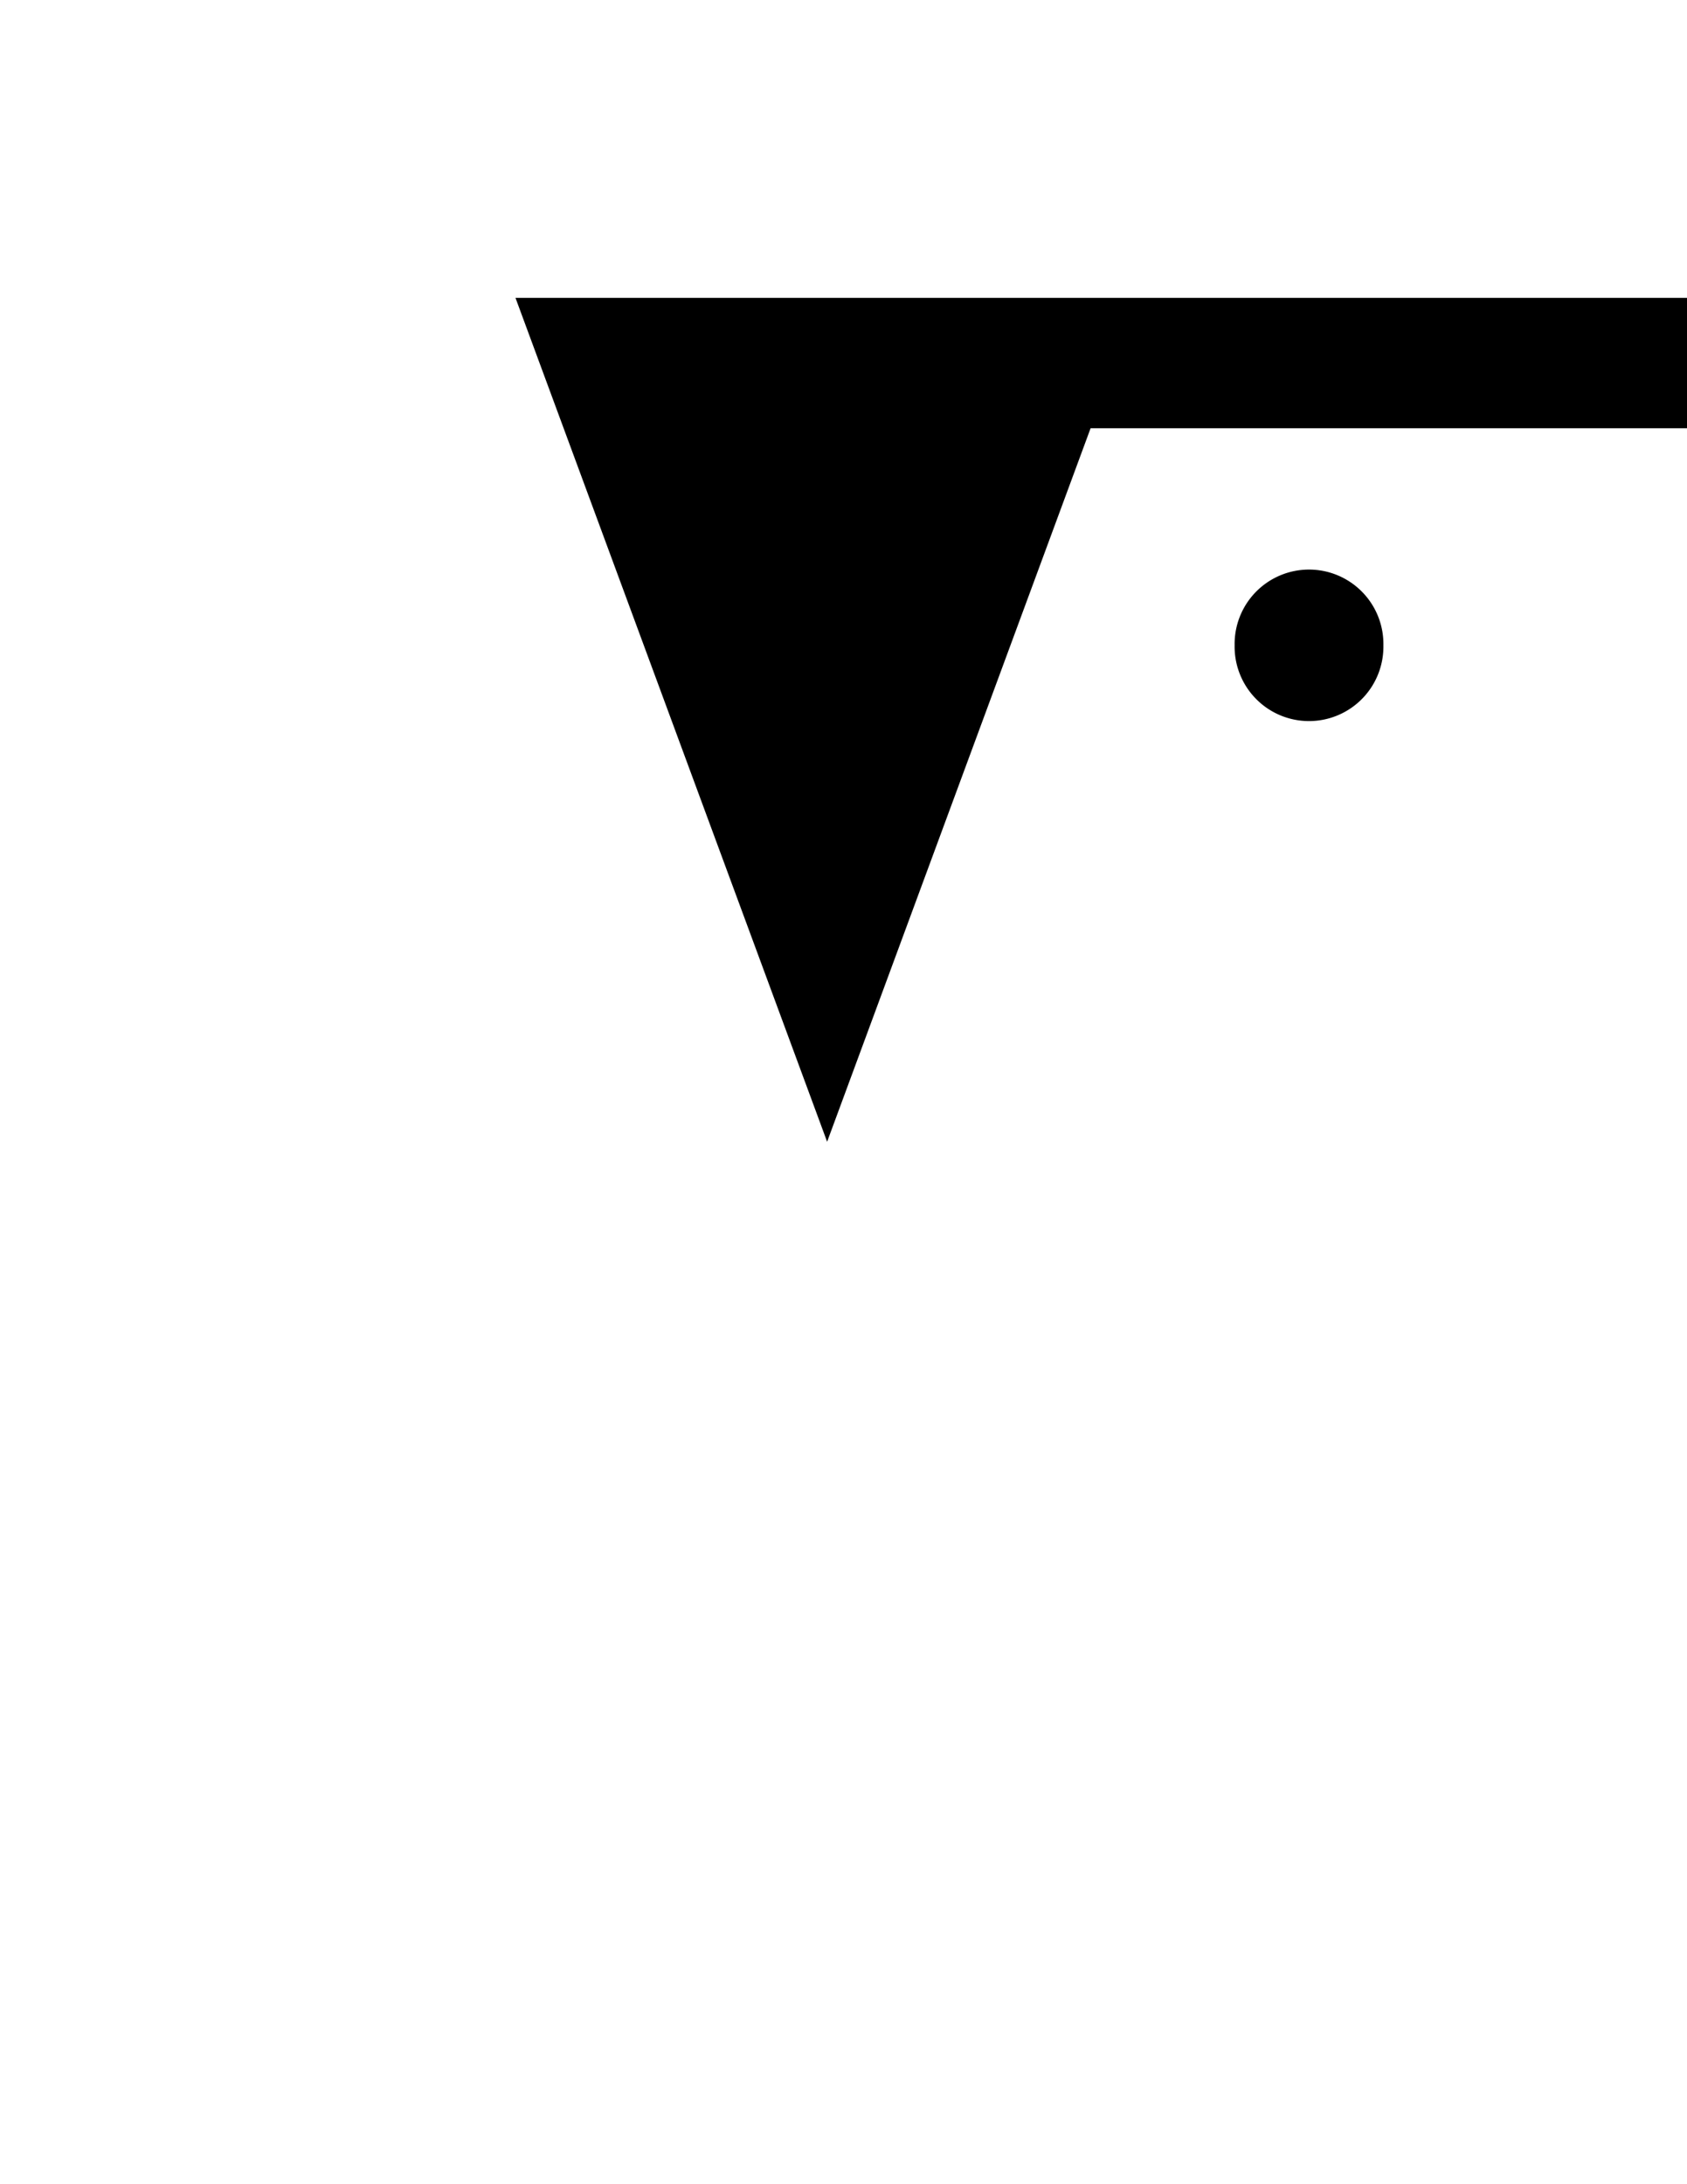 <svg xmlns="http://www.w3.org/2000/svg" height="44" width="34" version="1.1">
 <path fill="#000" d="M34,8.627,34,6,10.389,6,16.67,23,21.98,8.627z"/>
 <path style="enable-background:accumulate;color:#000000;" d="m28.958-1.924a3.17,3.17,0,1,1,-6.339,0,3.17,3.17,0,1,1,6.339,0z" fill-rule="nonzero" transform="matrix(0.473,0,0,0.473,14.184,13.91)" fill="#000"/>
</svg>

